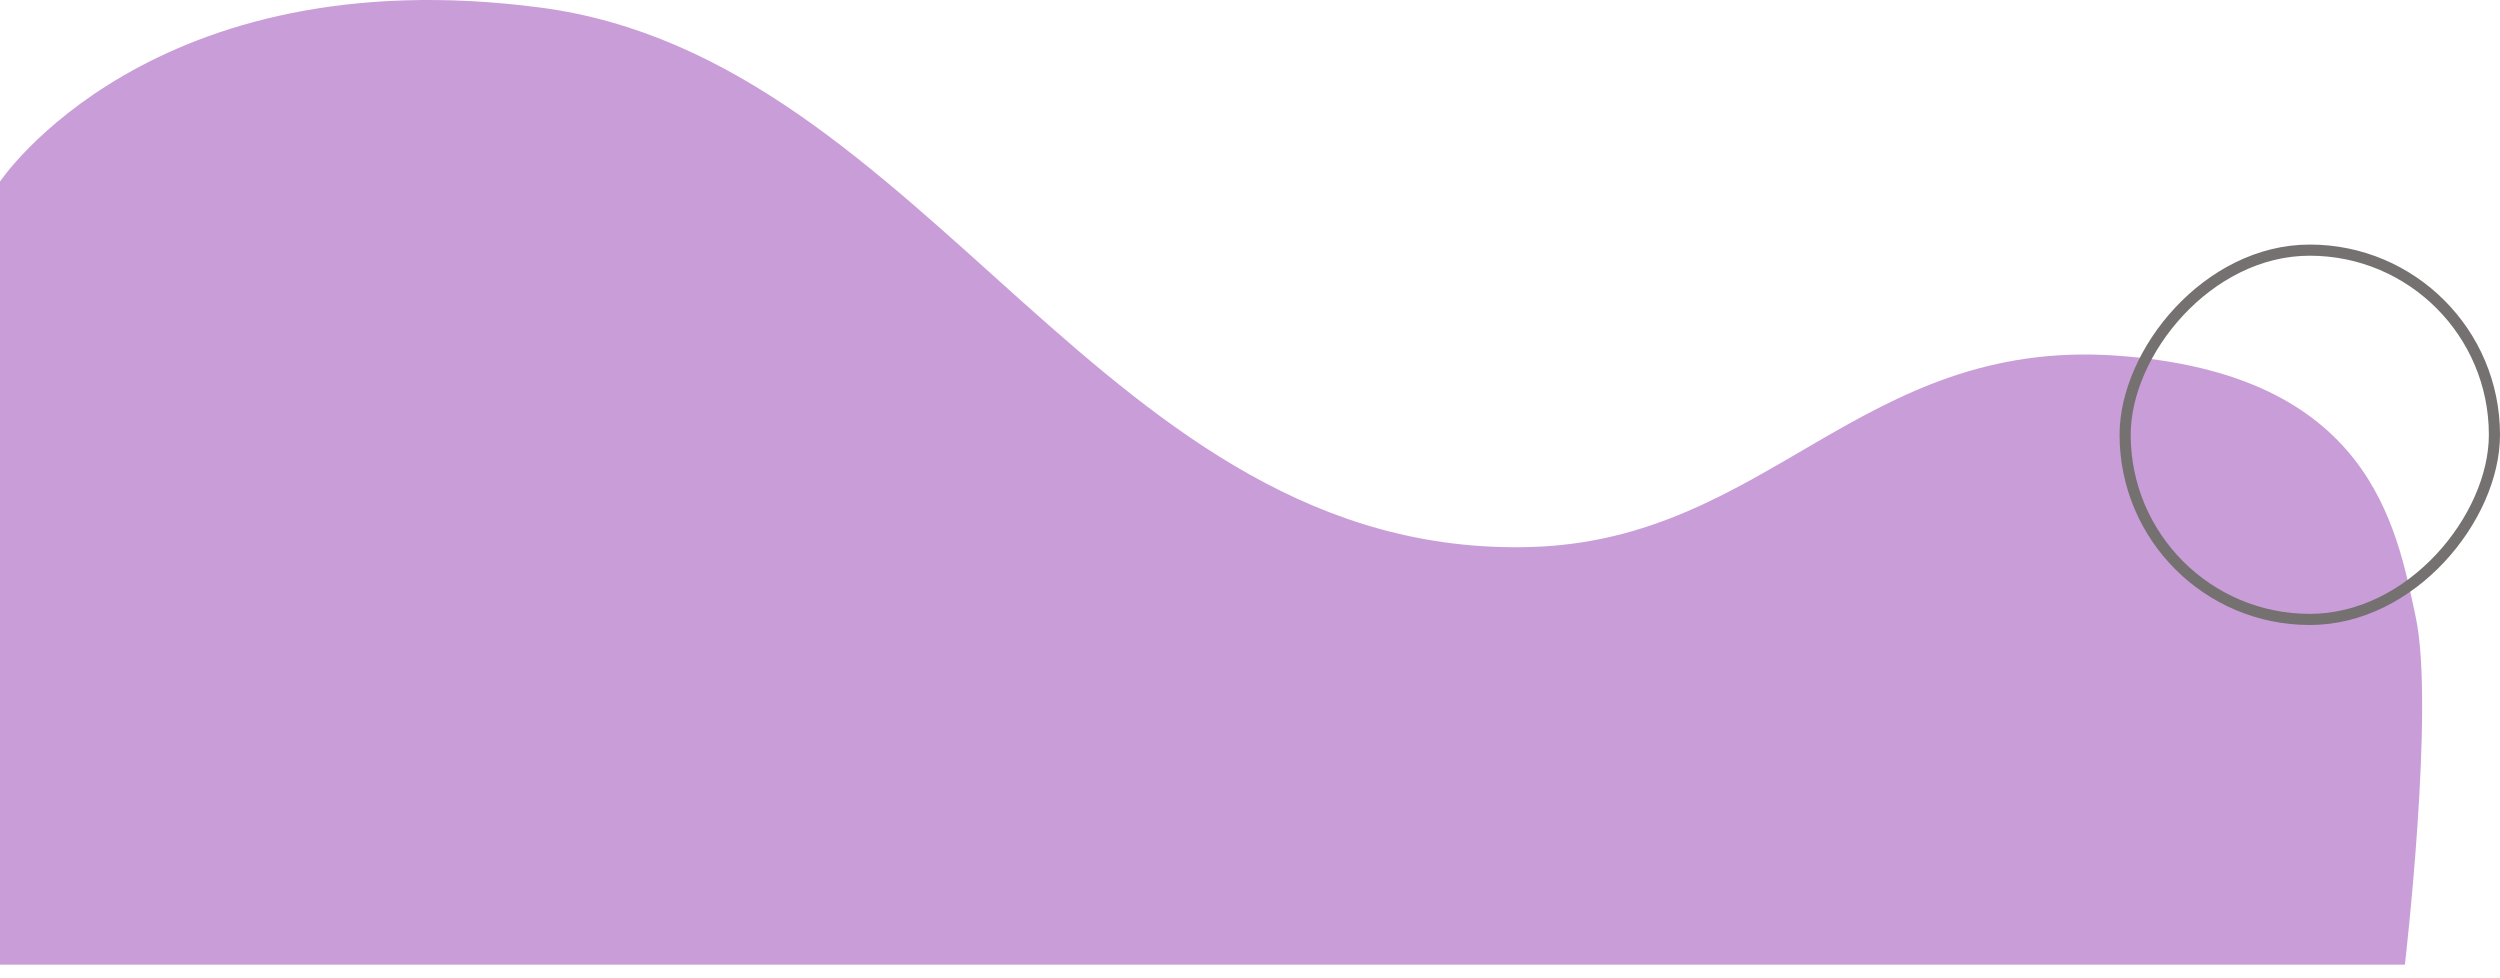 <svg width="92" height="36" viewBox="0 0 92 36" fill="none" xmlns="http://www.w3.org/2000/svg">
<path d="M0 6.681V35.5H88.5C88.5 35.5 89.609 26 88.896 22.692C88.183 19.384 87.239 13.726 77.853 13.085C68.466 12.445 65.054 19.887 56.319 20.13C40.6 20.568 34.233 2.156 19.877 0.277C5.521 -1.601 0 6.681 0 6.681Z" fill="#C99ED8"/>
<rect x="-0.205" y="0.205" width="13.59" height="13.59" rx="6.795" transform="matrix(-1 0 0 1 91.59 9)" stroke="#757171" stroke-width="0.41"/>
</svg>
